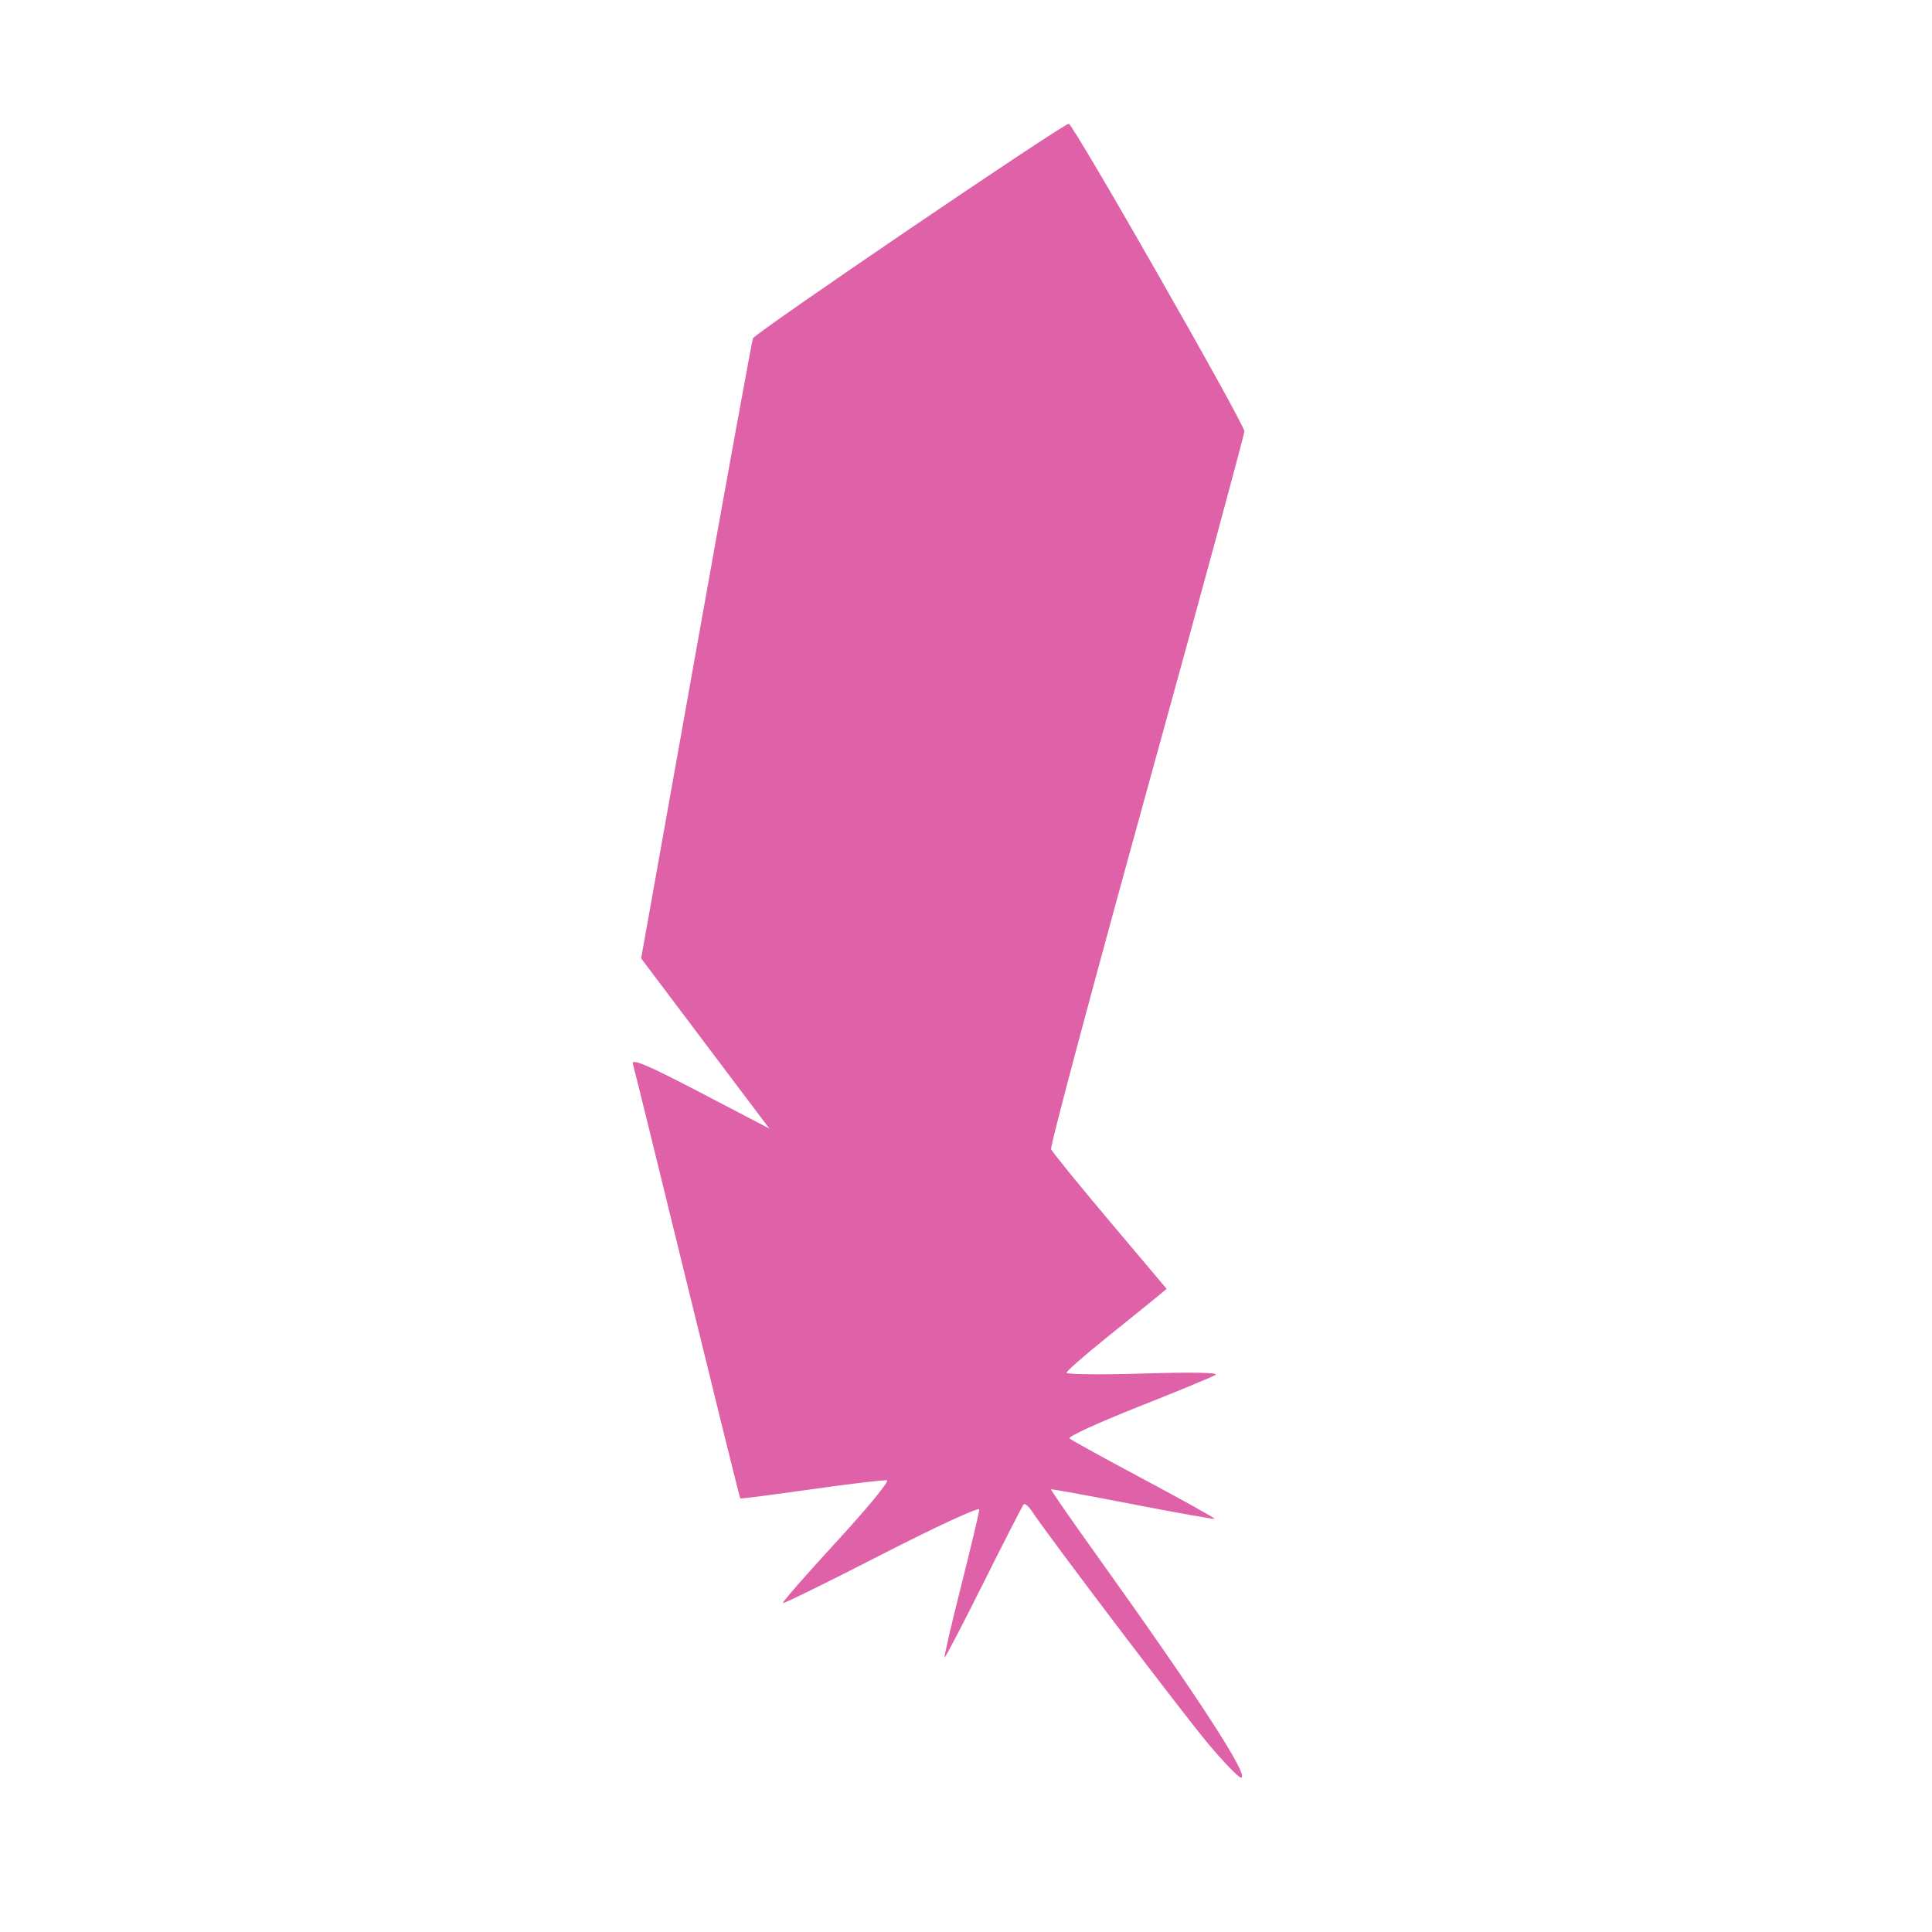 <svg width="512" height="512" version="1.1" viewBox="0 0 512 512" xmlns="http://www.w3.org/2000/svg">
 <path d="m320.12 462.03c-6.675-7.959-41.629-54.051-46.459-61.259-0.988-1.479-2.042-2.442-2.349-2.14-0.296 0.302-5.05 9.565-10.55 20.584-5.5 11.019-10.199 20.035-10.429 20.035s1.735-8.522 4.369-18.937 4.797-19.545 4.819-20.287c0-0.742-11.615 4.624-25.832 11.925-14.228 7.301-26.029 13.096-26.227 12.877-0.198-0.219 6.225-7.561 14.272-16.316 8.058-8.755 14.052-16.048 13.327-16.205s-9.716 0.906-19.98 2.363-18.773 2.549-18.904 2.425c-0.132-0.124-6.455-25.641-14.052-56.705-7.597-31.064-14.085-57.387-14.414-58.497-0.439-1.495 4.172 0.469 17.785 7.584l18.388 9.601-16.994-22.548-16.983-22.548 14.557-81.485c8.003-44.817 14.788-82.09 15.073-82.831 0.549-1.42 82.259-56.933 83.708-56.867 1.153 0.052 46.481 79.442 46.525 81.492 0 0.903-11.615 43.781-25.864 95.286-14.239 51.505-25.656 94.24-25.36 94.967 0.296 0.727 7.311 9.353 15.578 19.169l15.051 17.847-2.591 2.143c-1.416 1.179-7.366 5.992-13.229 10.696-5.851 4.704-10.671 8.928-10.704 9.388 0 0.46 9.211 0.551 20.529 0.204 12.691-0.389 19.958-0.244 18.937 0.377-0.9 0.554-10.177 4.384-20.595 8.509-10.418 4.126-18.575 7.862-18.114 8.303 0.461 0.441 9.375 5.354 19.816 10.918 10.429 5.565 18.828 10.247 18.663 10.405-0.176 0.158-9.946-1.585-21.726-3.873-11.769-2.288-21.506-4.064-21.638-3.947-0.132 0.117 5.226 7.846 11.9 17.175 27.248 38.082 40.981 59.228 38.445 59.228-0.637 0-4.567-4.076-8.75-9.057z" fill="#df62a9" stroke-width="1.098"/>
</svg>
